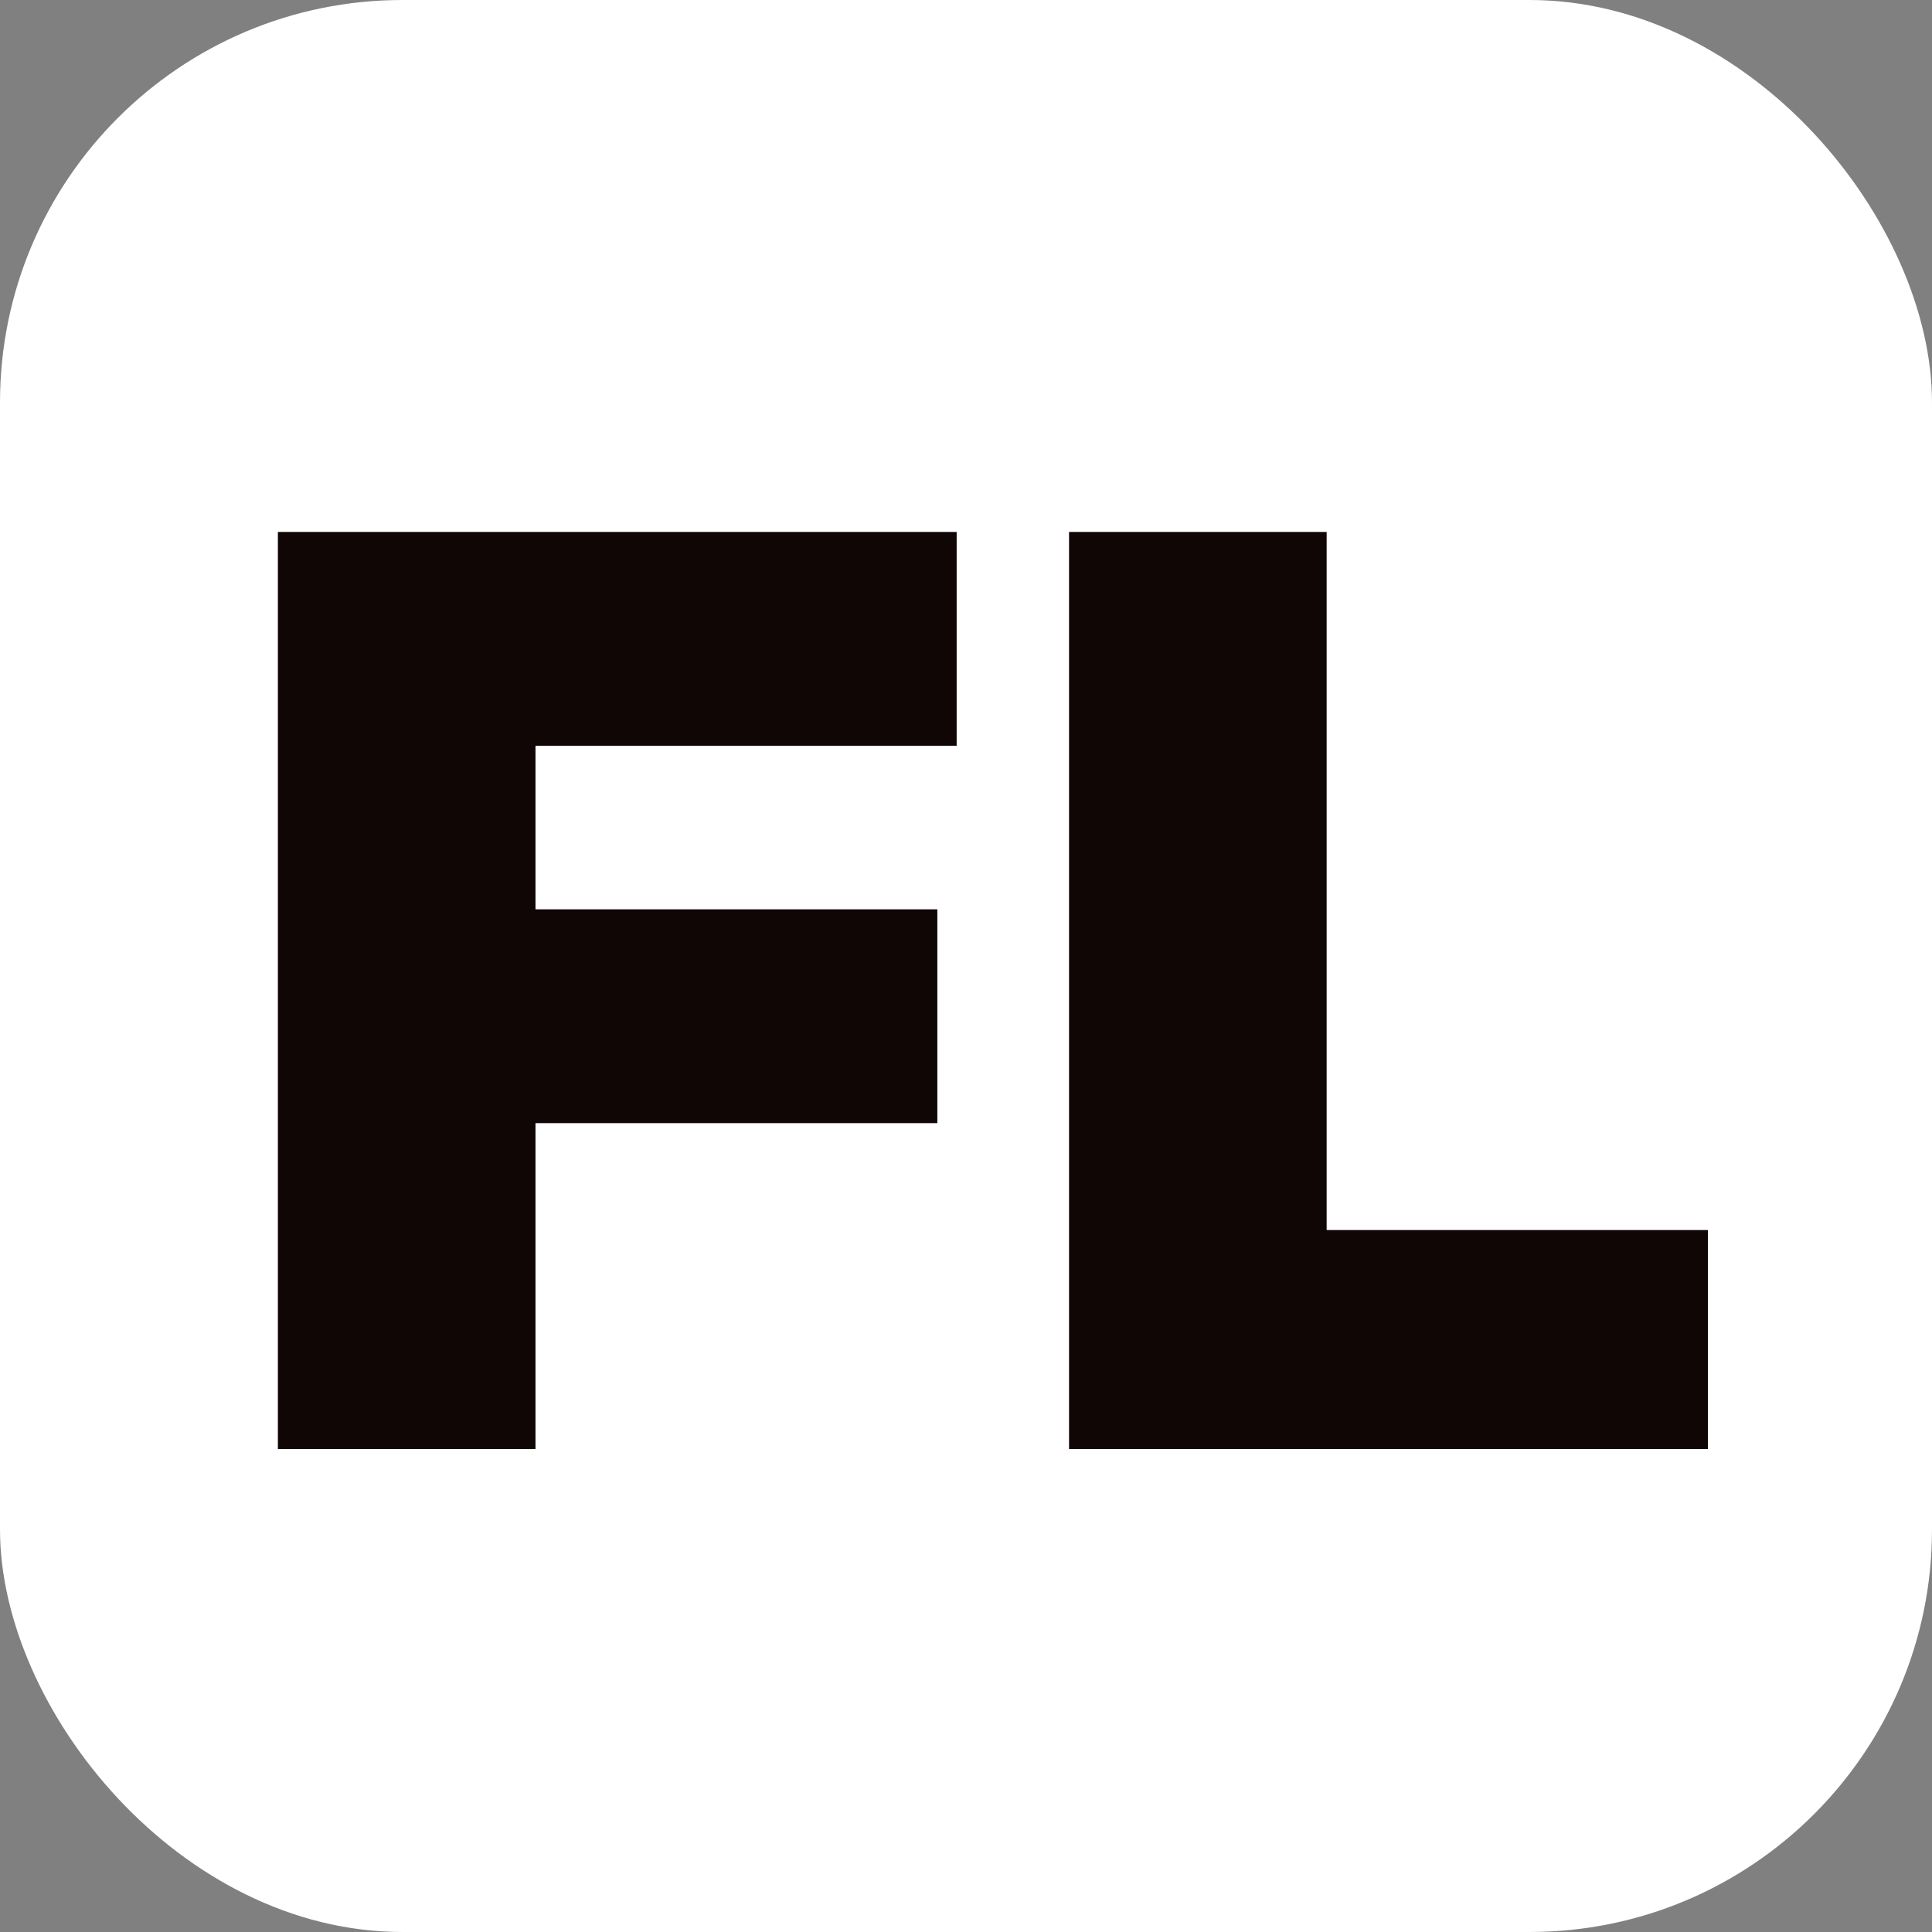 <svg width="24" height="24" viewBox="0 0 24 24" fill="none" xmlns="http://www.w3.org/2000/svg">
<rect x="0" y="0" width="24" height="24" fill="#808080" stroke="none"/>
<rect width="24" height="24" rx="5" fill="white"/>
<path d="M3.452 18V6.608H6.652V18H3.452ZM6.044 13.952V11.296H11.644V13.952H6.044ZM6.044 9.264V6.608H11.884V9.264H6.044ZM13.28 18V6.608H16.48V18H13.28ZM15.888 18V15.28H21.216V18H15.888Z" fill="#110606"/>
</svg>
